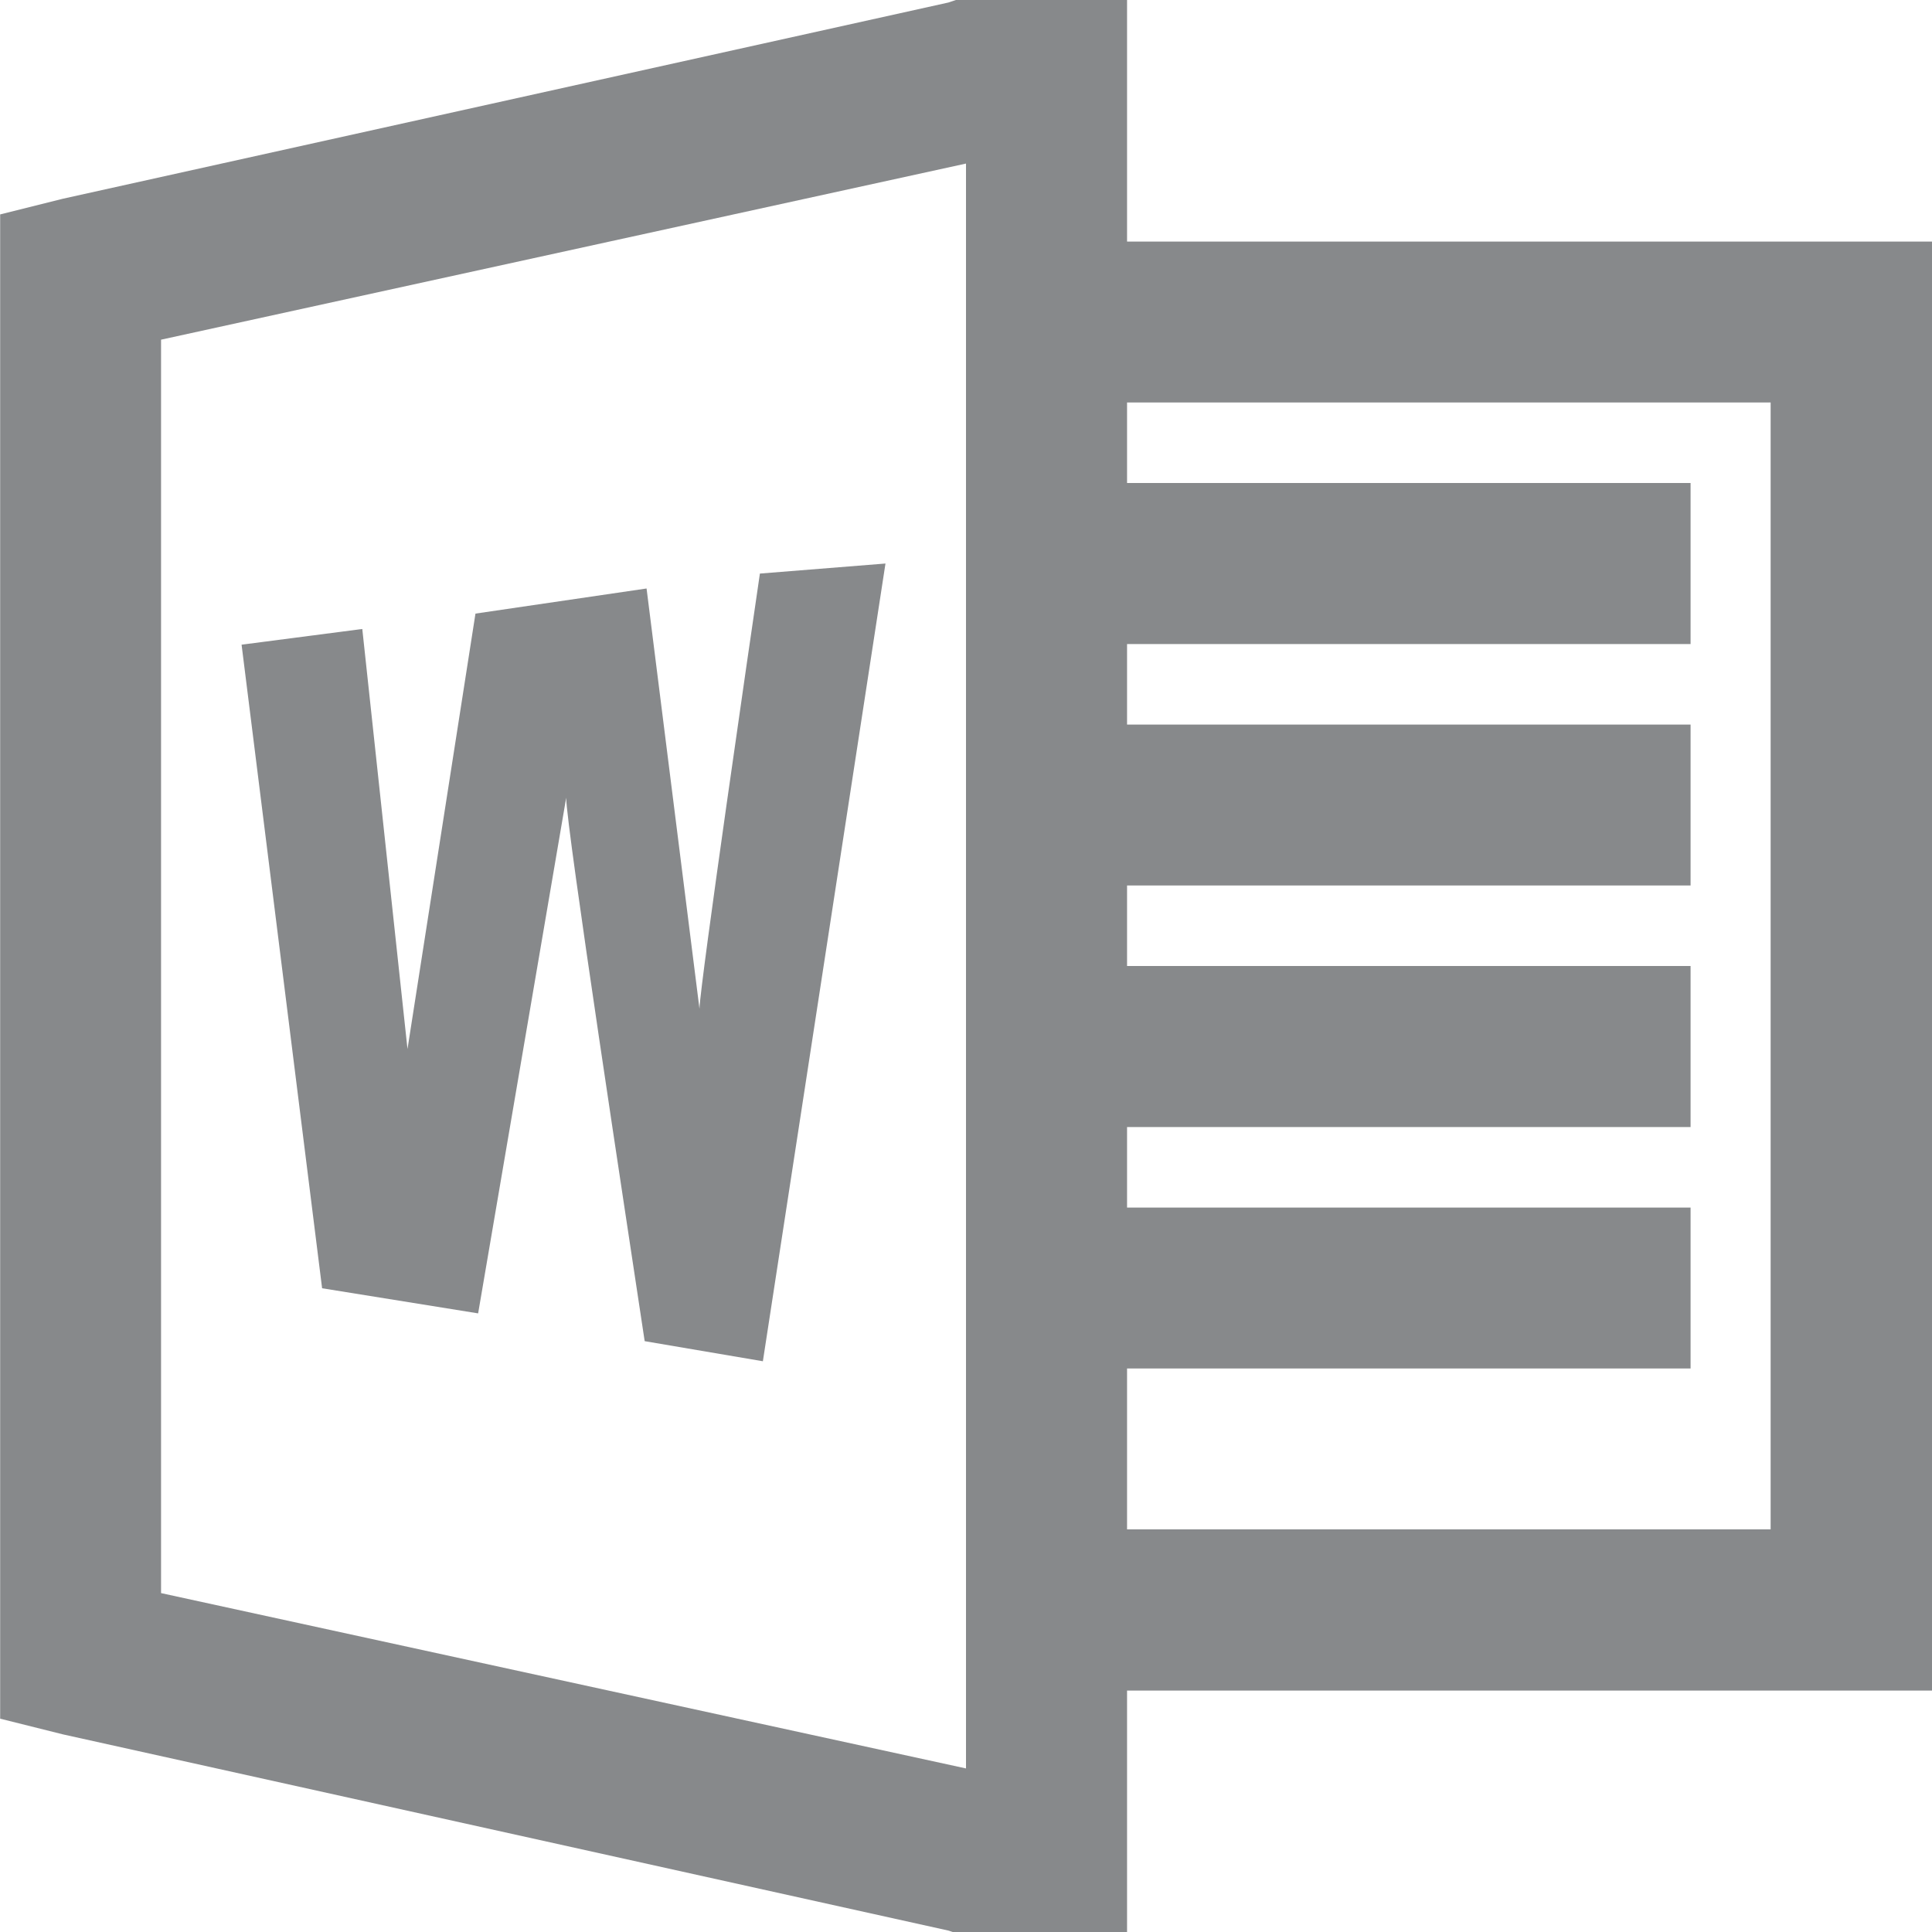 <svg xmlns="http://www.w3.org/2000/svg" viewBox="0 0 12.308 12.308"><defs><style>.a{fill:#87898b;}</style></defs><g transform="translate(-2.051 0.949)"><path class="a" d="M8.141,2.051l-.048.016L2.452,3.317l-.4.1V13l.4.1,5.641,1.25.048.016h1.09V12.821h5.128V3.59H9.231V2.051Zm.064,1.042V13.317L3.077,12.2V4.215ZM9.231,4.615h4.1v7.179h-4.1V10.769h3.59V9.744H9.231V9.231h3.59V8.205H9.231V7.692h3.59V6.667H9.231V6.154h3.59V5.128H9.231ZM7.692,5.641l-.8.064c-.06.407-.379,2.6-.385,2.772L6.17,5.8l-1.09.16L4.647,8.734,4.359,6.058l-.769.1.513,4.1.994.16.561-3.285c0,.184.389,2.724.5,3.462l.753.128Z" transform="translate(0 -3)"/></g></svg>